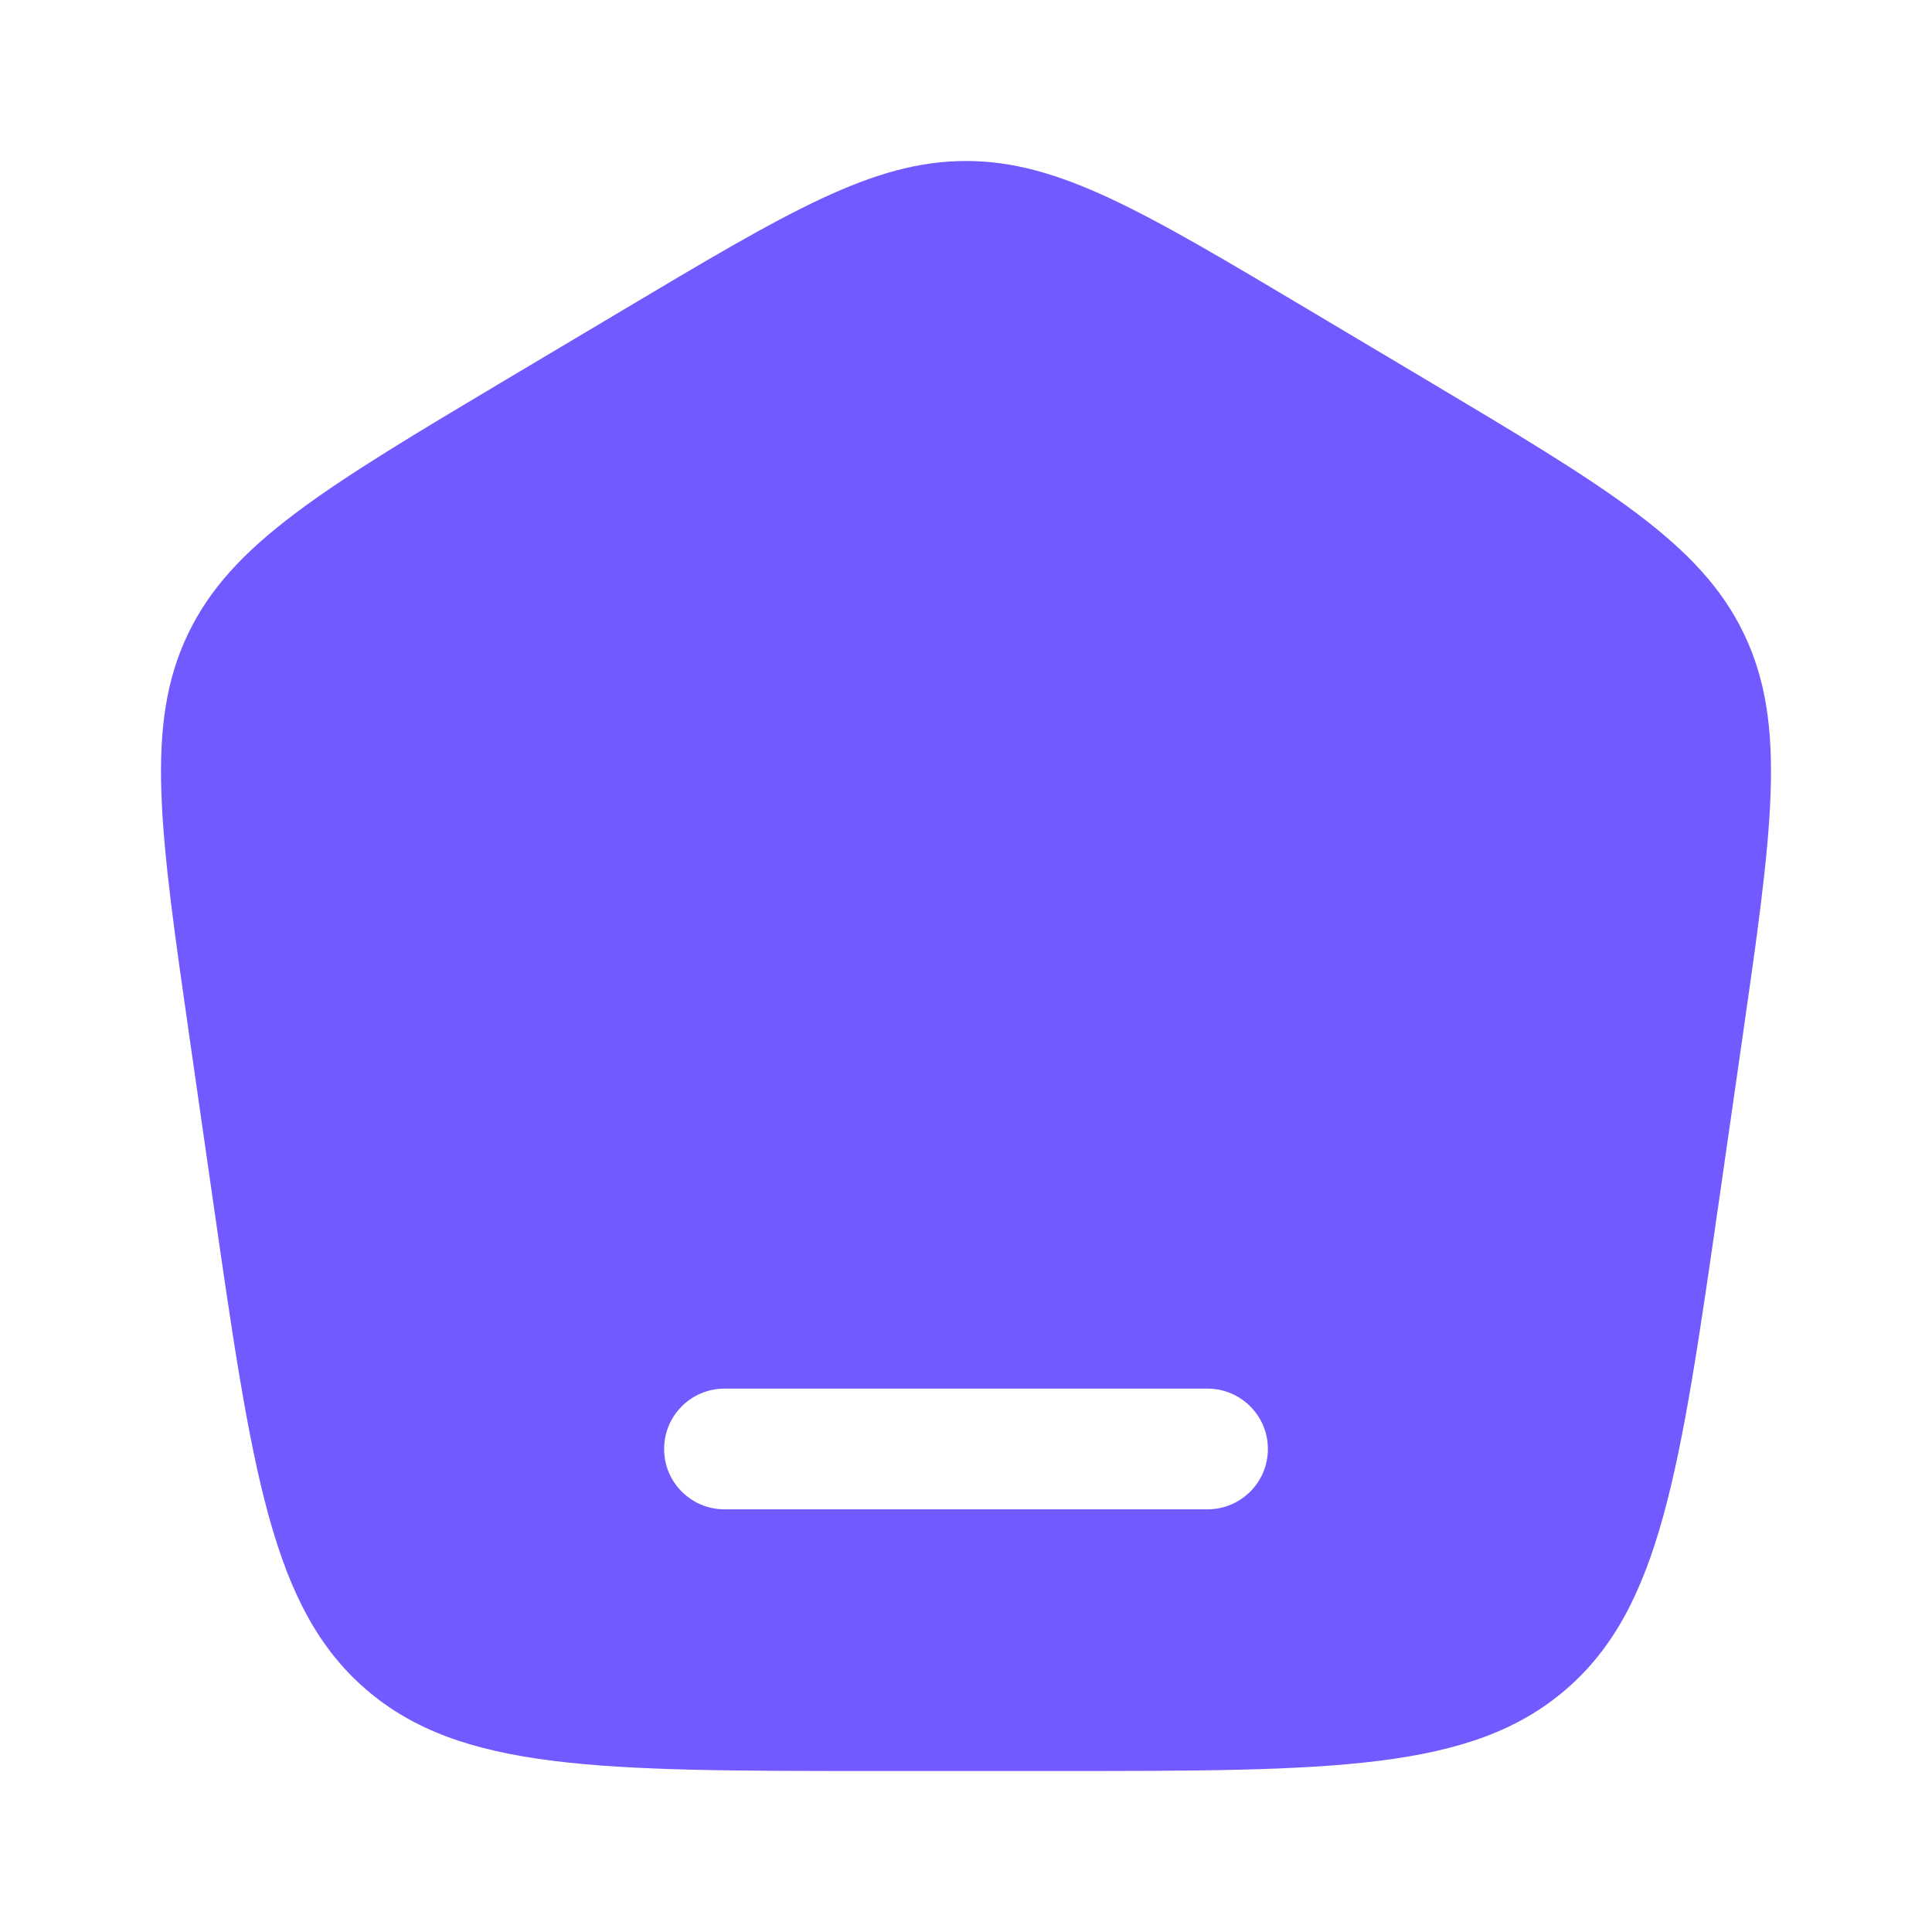 <svg width="39" height="39" viewBox="0 0 39 39" fill="none" xmlns="http://www.w3.org/2000/svg">
<path fill-rule="evenodd" clip-rule="evenodd" d="M3.795 12.797C2.917 14.629 3.225 16.771 3.842 21.057L4.295 24.205C5.087 29.709 5.483 32.462 7.392 34.106C9.302 35.75 12.102 35.75 17.703 35.75H21.297C26.898 35.75 29.698 35.75 31.608 34.106C33.517 32.462 33.913 29.709 34.705 24.205L35.158 21.057C35.775 16.771 36.083 14.629 35.205 12.797C34.327 10.965 32.457 9.851 28.719 7.624L26.468 6.284C23.073 4.261 21.376 3.25 19.5 3.25C17.624 3.25 15.927 4.261 12.532 6.284L10.281 7.624C6.543 9.851 4.673 10.965 3.795 12.797ZM13.406 29.25C13.406 28.577 13.952 28.031 14.625 28.031H24.375C25.048 28.031 25.594 28.577 25.594 29.25C25.594 29.923 25.048 30.468 24.375 30.468H14.625C13.952 30.468 13.406 29.923 13.406 29.25Z" fill="#715AFF"/>
</svg>

